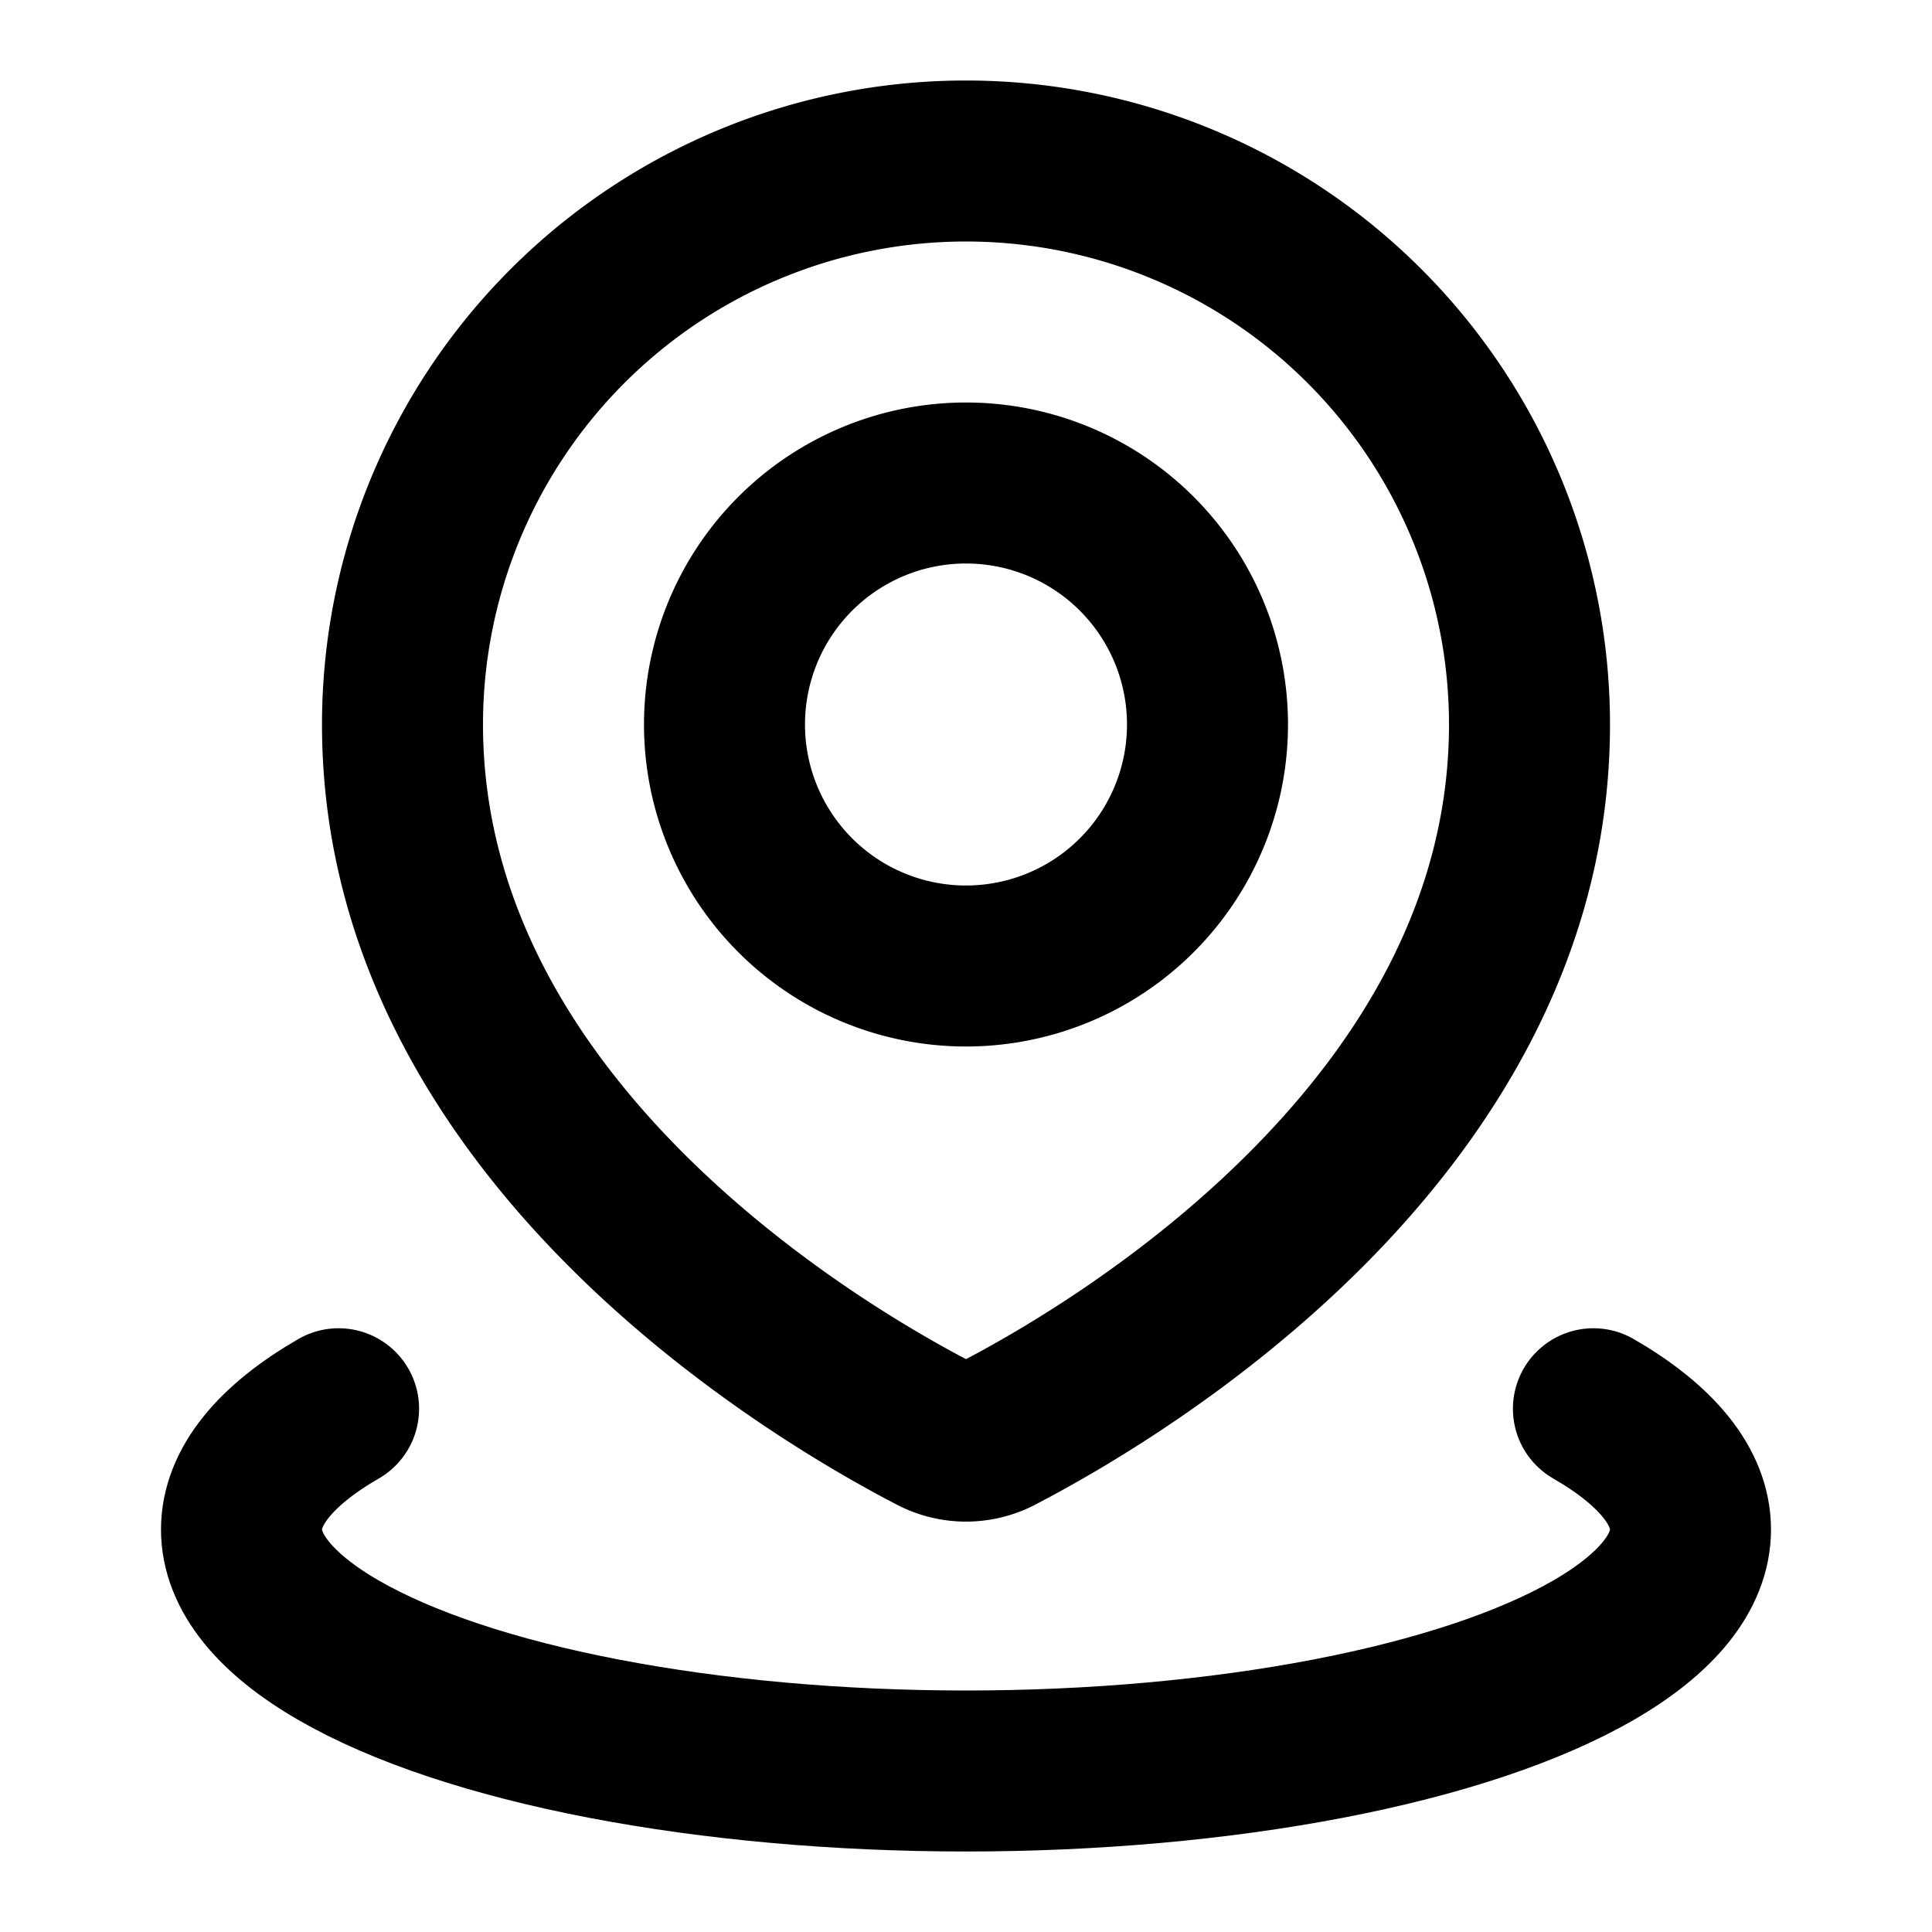 <svg xmlns="http://www.w3.org/2000/svg" width="1em" height="1em" viewBox="0 0 24 24"><g fill="none"><path fill="currentColor" d="m12.398 17.804l.46.888zm-.796 0l-.46.888zM18 9c0 2.146-1.092 3.916-2.455 5.29c-1.362 1.374-2.91 2.265-3.607 2.626l.92 1.776c.787-.408 2.539-1.412 4.107-2.993S20 11.87 20 9zm-6-6a6 6 0 0 1 6 6h2a8 8 0 0 0-8-8zM6 9a6 6 0 0 1 6-6V1a8 8 0 0 0-8 8zm6.062 7.916c-.696-.361-2.245-1.252-3.607-2.625C7.092 12.916 6 11.146 6 9H4c0 2.87 1.467 5.118 3.035 6.699c1.568 1.582 3.32 2.585 4.107 2.993zm-.124 0a.138.138 0 0 1 .062-.014c.027 0 .049.007.062.014l-.92 1.776a1.86 1.86 0 0 0 1.717 0zM14 9a2 2 0 0 1-2 2v2a4 4 0 0 0 4-4zm-2-2a2 2 0 0 1 2 2h2a4 4 0 0 0-4-4zm-2 2a2 2 0 0 1 2-2V5a4 4 0 0 0-4 4zm2 2a2 2 0 0 1-2-2H8a4 4 0 0 0 4 4z"/><path stroke="currentColor" stroke-linecap="round" stroke-width="2" d="M19.794 17.5c.79.456 1.206.973 1.206 1.5s-.416 1.044-1.206 1.5c-.79.456-1.926.835-3.294 1.098c-1.368.263-2.92.402-4.5.402s-3.132-.139-4.5-.402c-1.368-.263-2.504-.642-3.294-1.098C3.416 20.044 3 19.527 3 19s.416-1.044 1.206-1.5"/></g></svg>